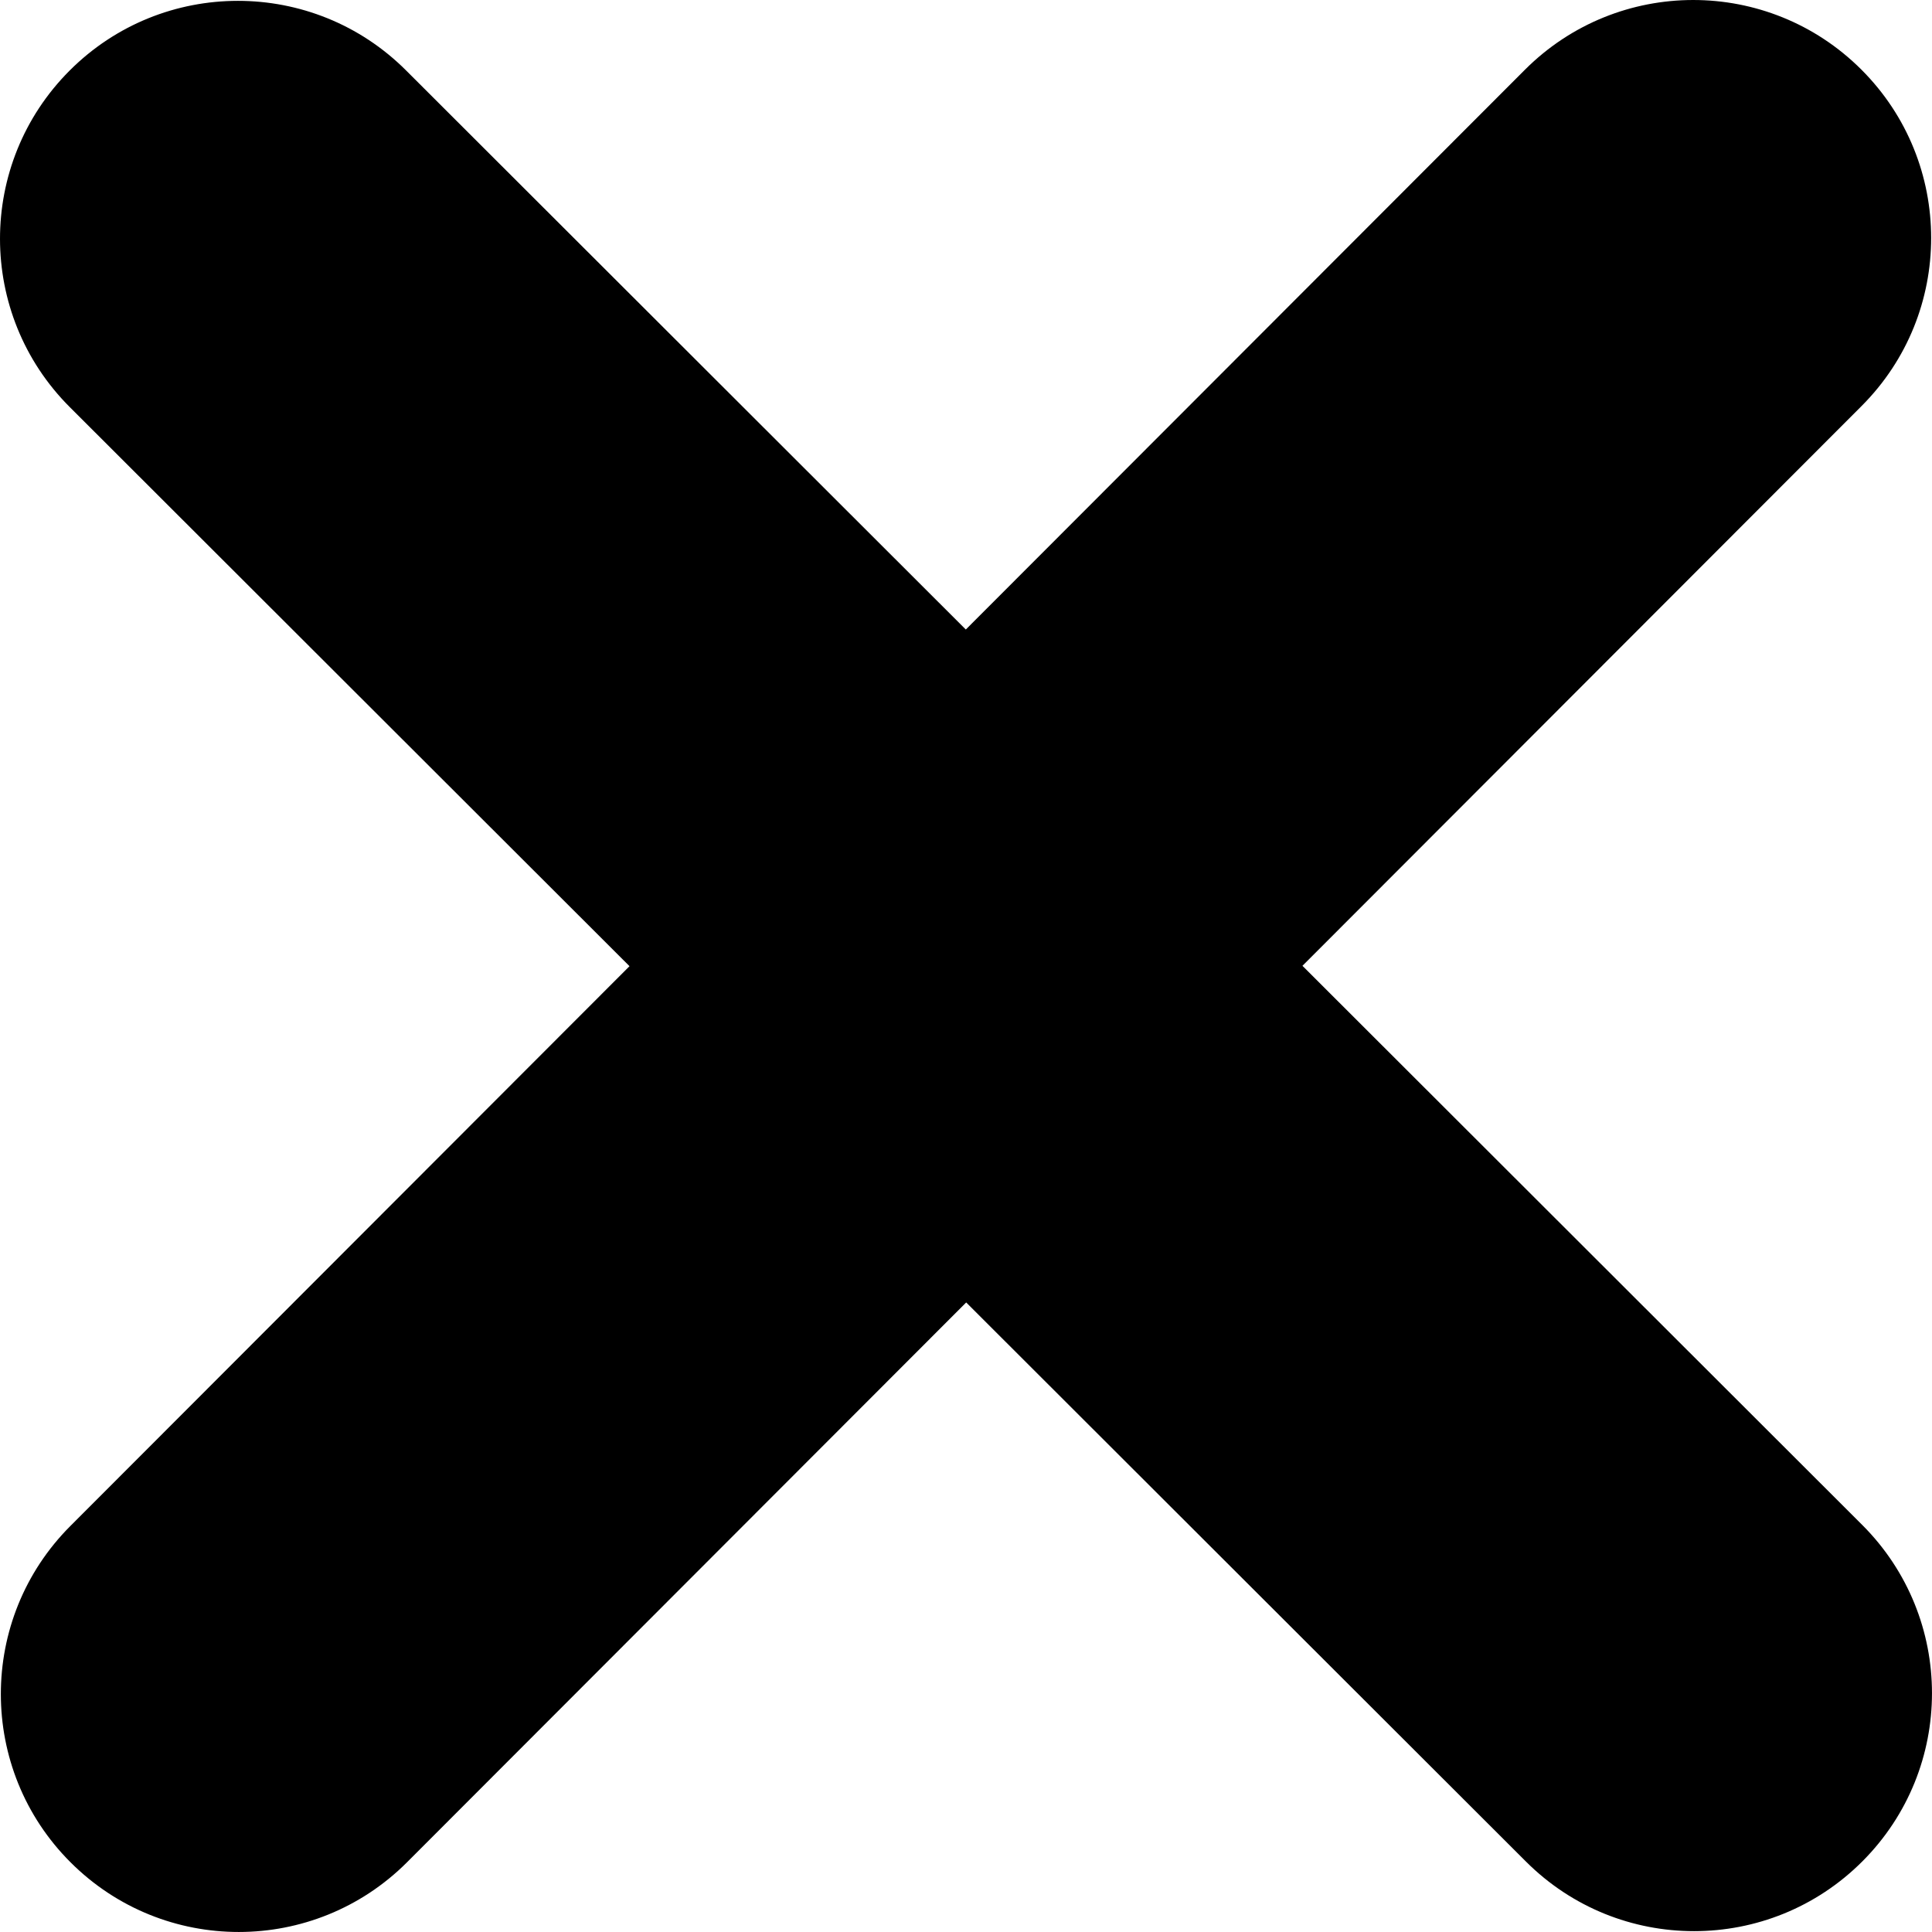 <?xml version="1.0" encoding="UTF-8"?>
<svg id="Layer_1" data-name="Layer 1" xmlns="http://www.w3.org/2000/svg" viewBox="0 0 616.14 616.14">
  <path d="M593.94,593.61c-14.82,14.84-34.25,22.26-53.68,22.26s-38.81-7.4-53.62-22.2l-178.51-178.3-178.3,178.51c-29.62,29.65-77.66,29.68-107.31,.06-14.84-14.81-22.25-34.25-22.25-53.68s7.39-38.81,22.19-53.62l178.3-178.51L22.25,129.83c-29.64-29.62-29.67-77.66-.06-107.31C37.01,7.68,56.44,.27,75.87,.27s38.82,7.39,53.63,22.19l178.51,178.3L486.31,22.25c29.61-29.64,77.65-29.67,107.3-.06,14.84,14.82,22.26,34.25,22.26,53.69s-7.4,38.81-22.2,53.62l-178.3,178.51,178.51,178.3c29.65,29.61,29.68,77.65,.06,107.3Z"/>
</svg>